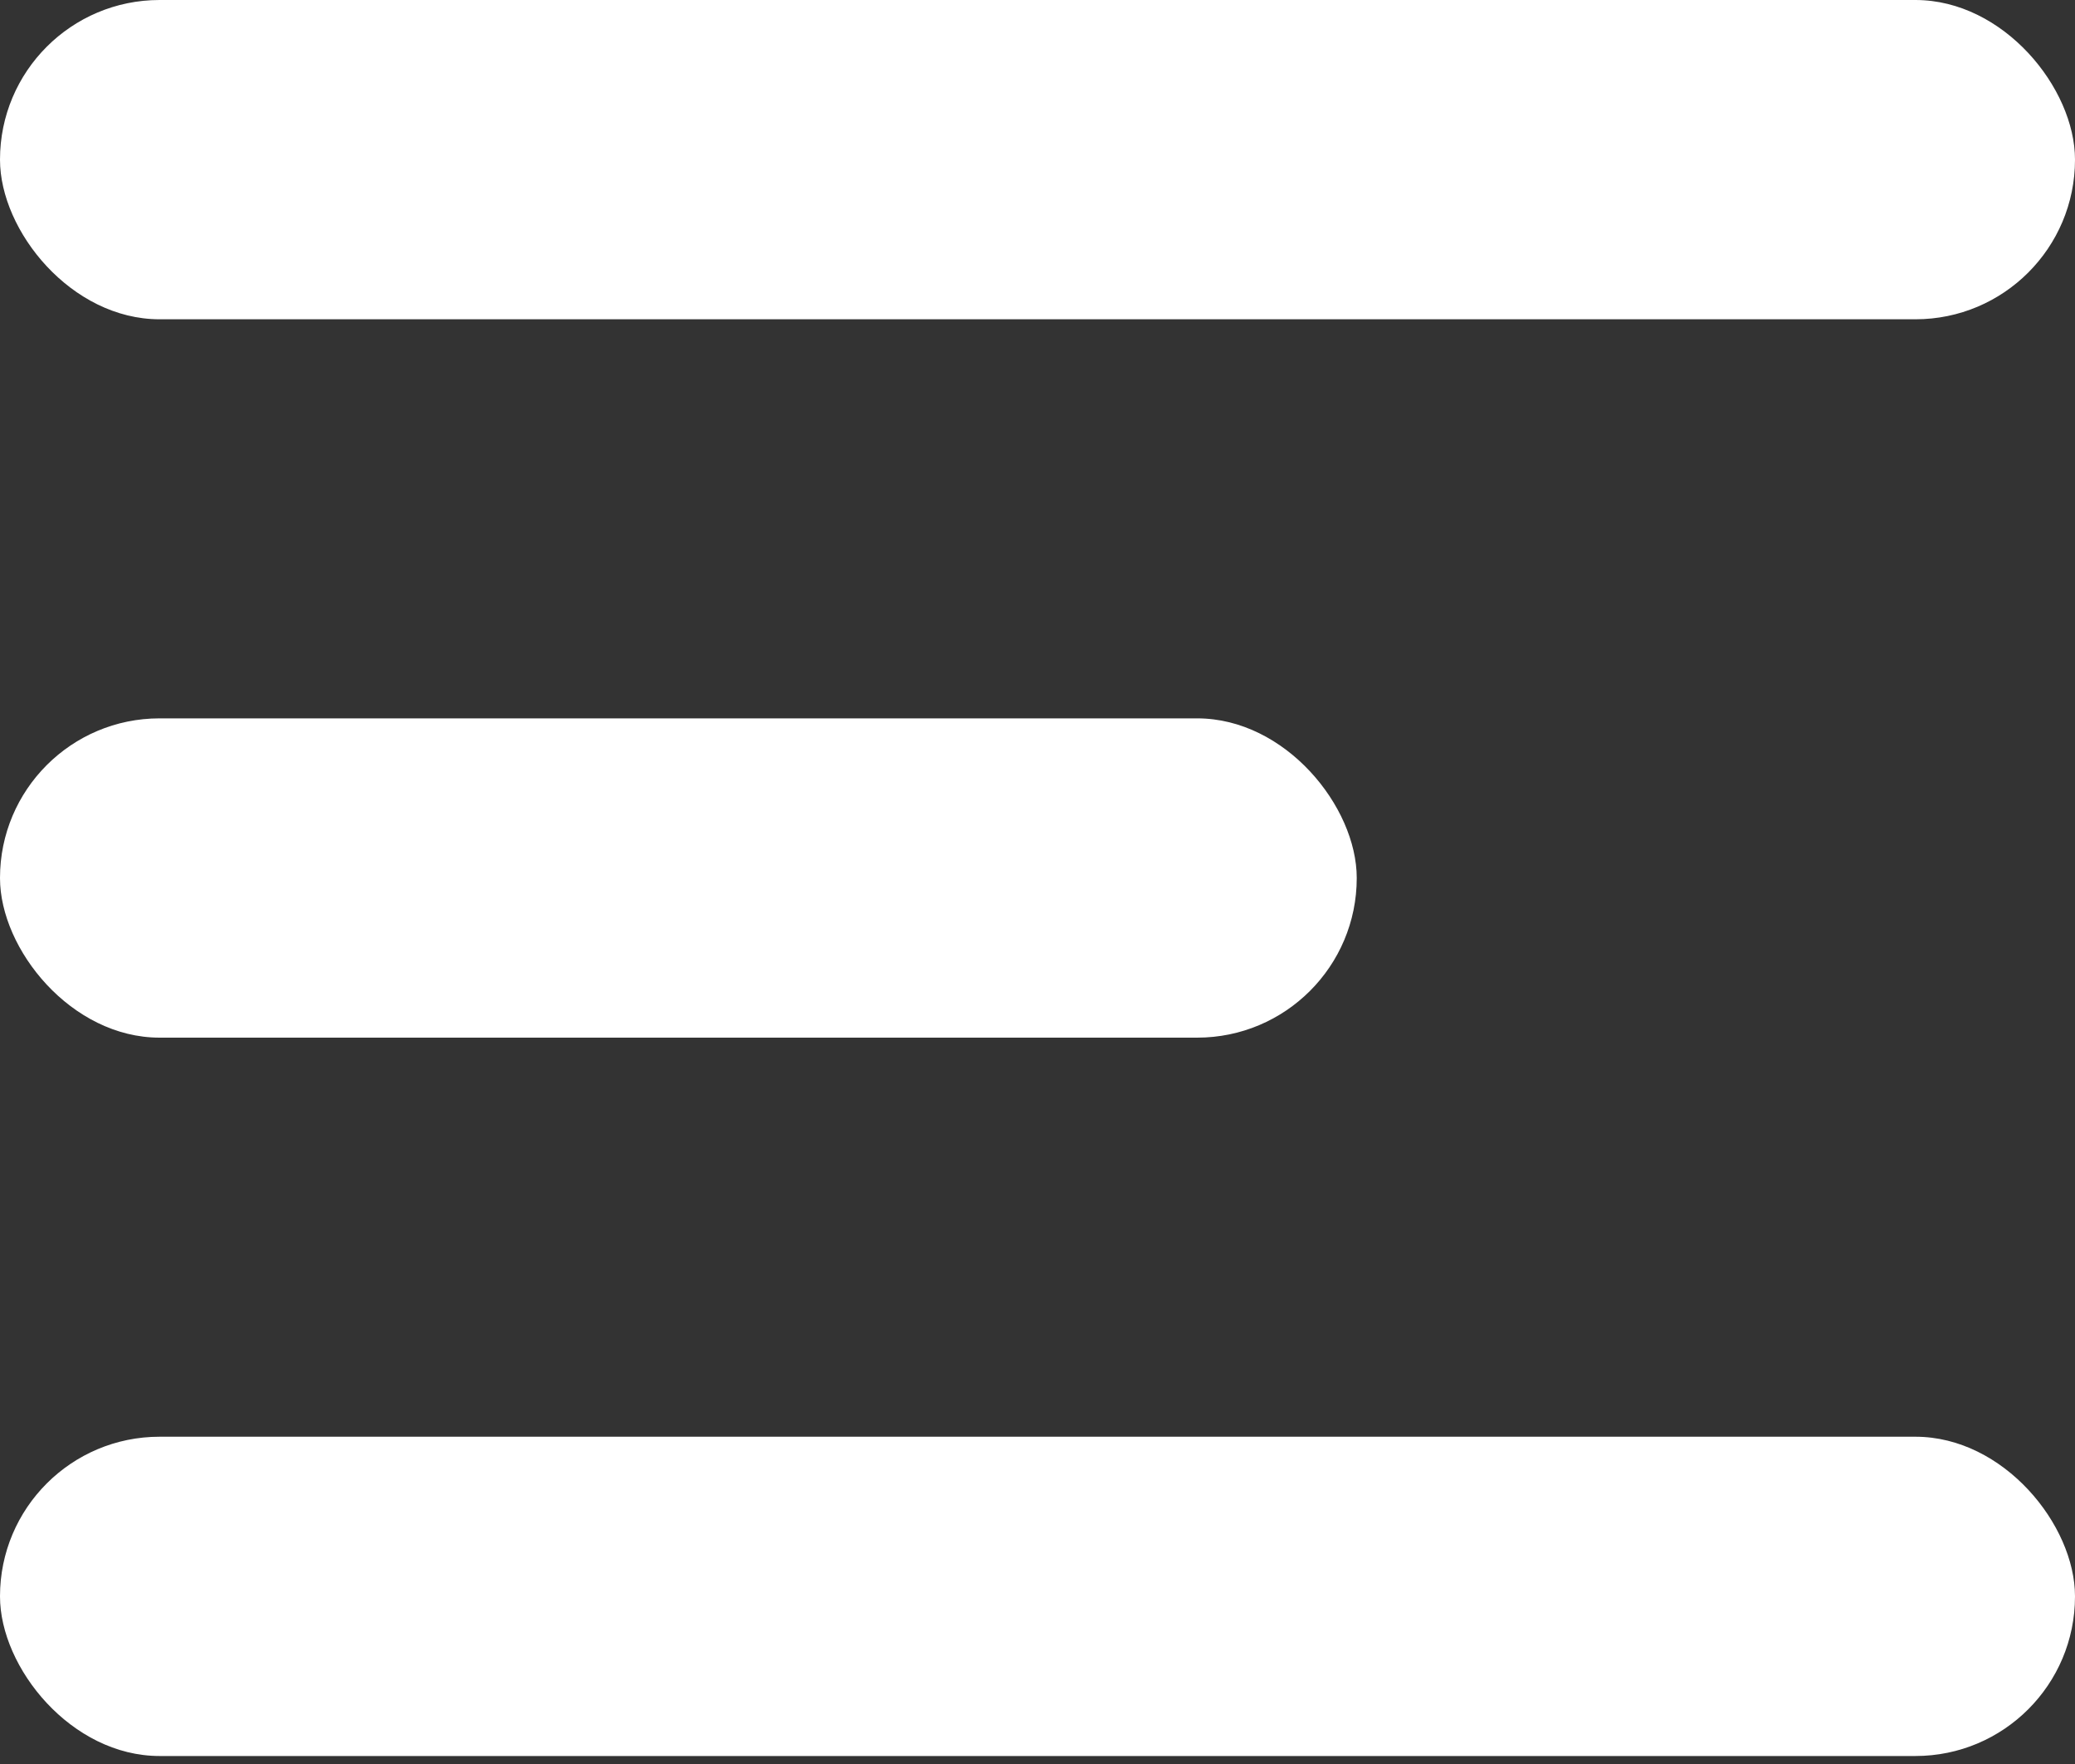 <svg xmlns="http://www.w3.org/2000/svg" width="20" height="17" viewBox="0 0 20 17">
  <rect x="0" y="0" width="20" height="17" fill="#333333" stroke="none"/>
  <g fill="#FFF" fill-rule="evenodd">
    <rect width="20" height="3.077" rx="1.538"/>
    <rect width="13.077" height="3.077" y="6.923" rx="1.538"/>
    <rect width="20" height="3.077" y="13.846" rx="1.538"/>
  </g>
</svg>
